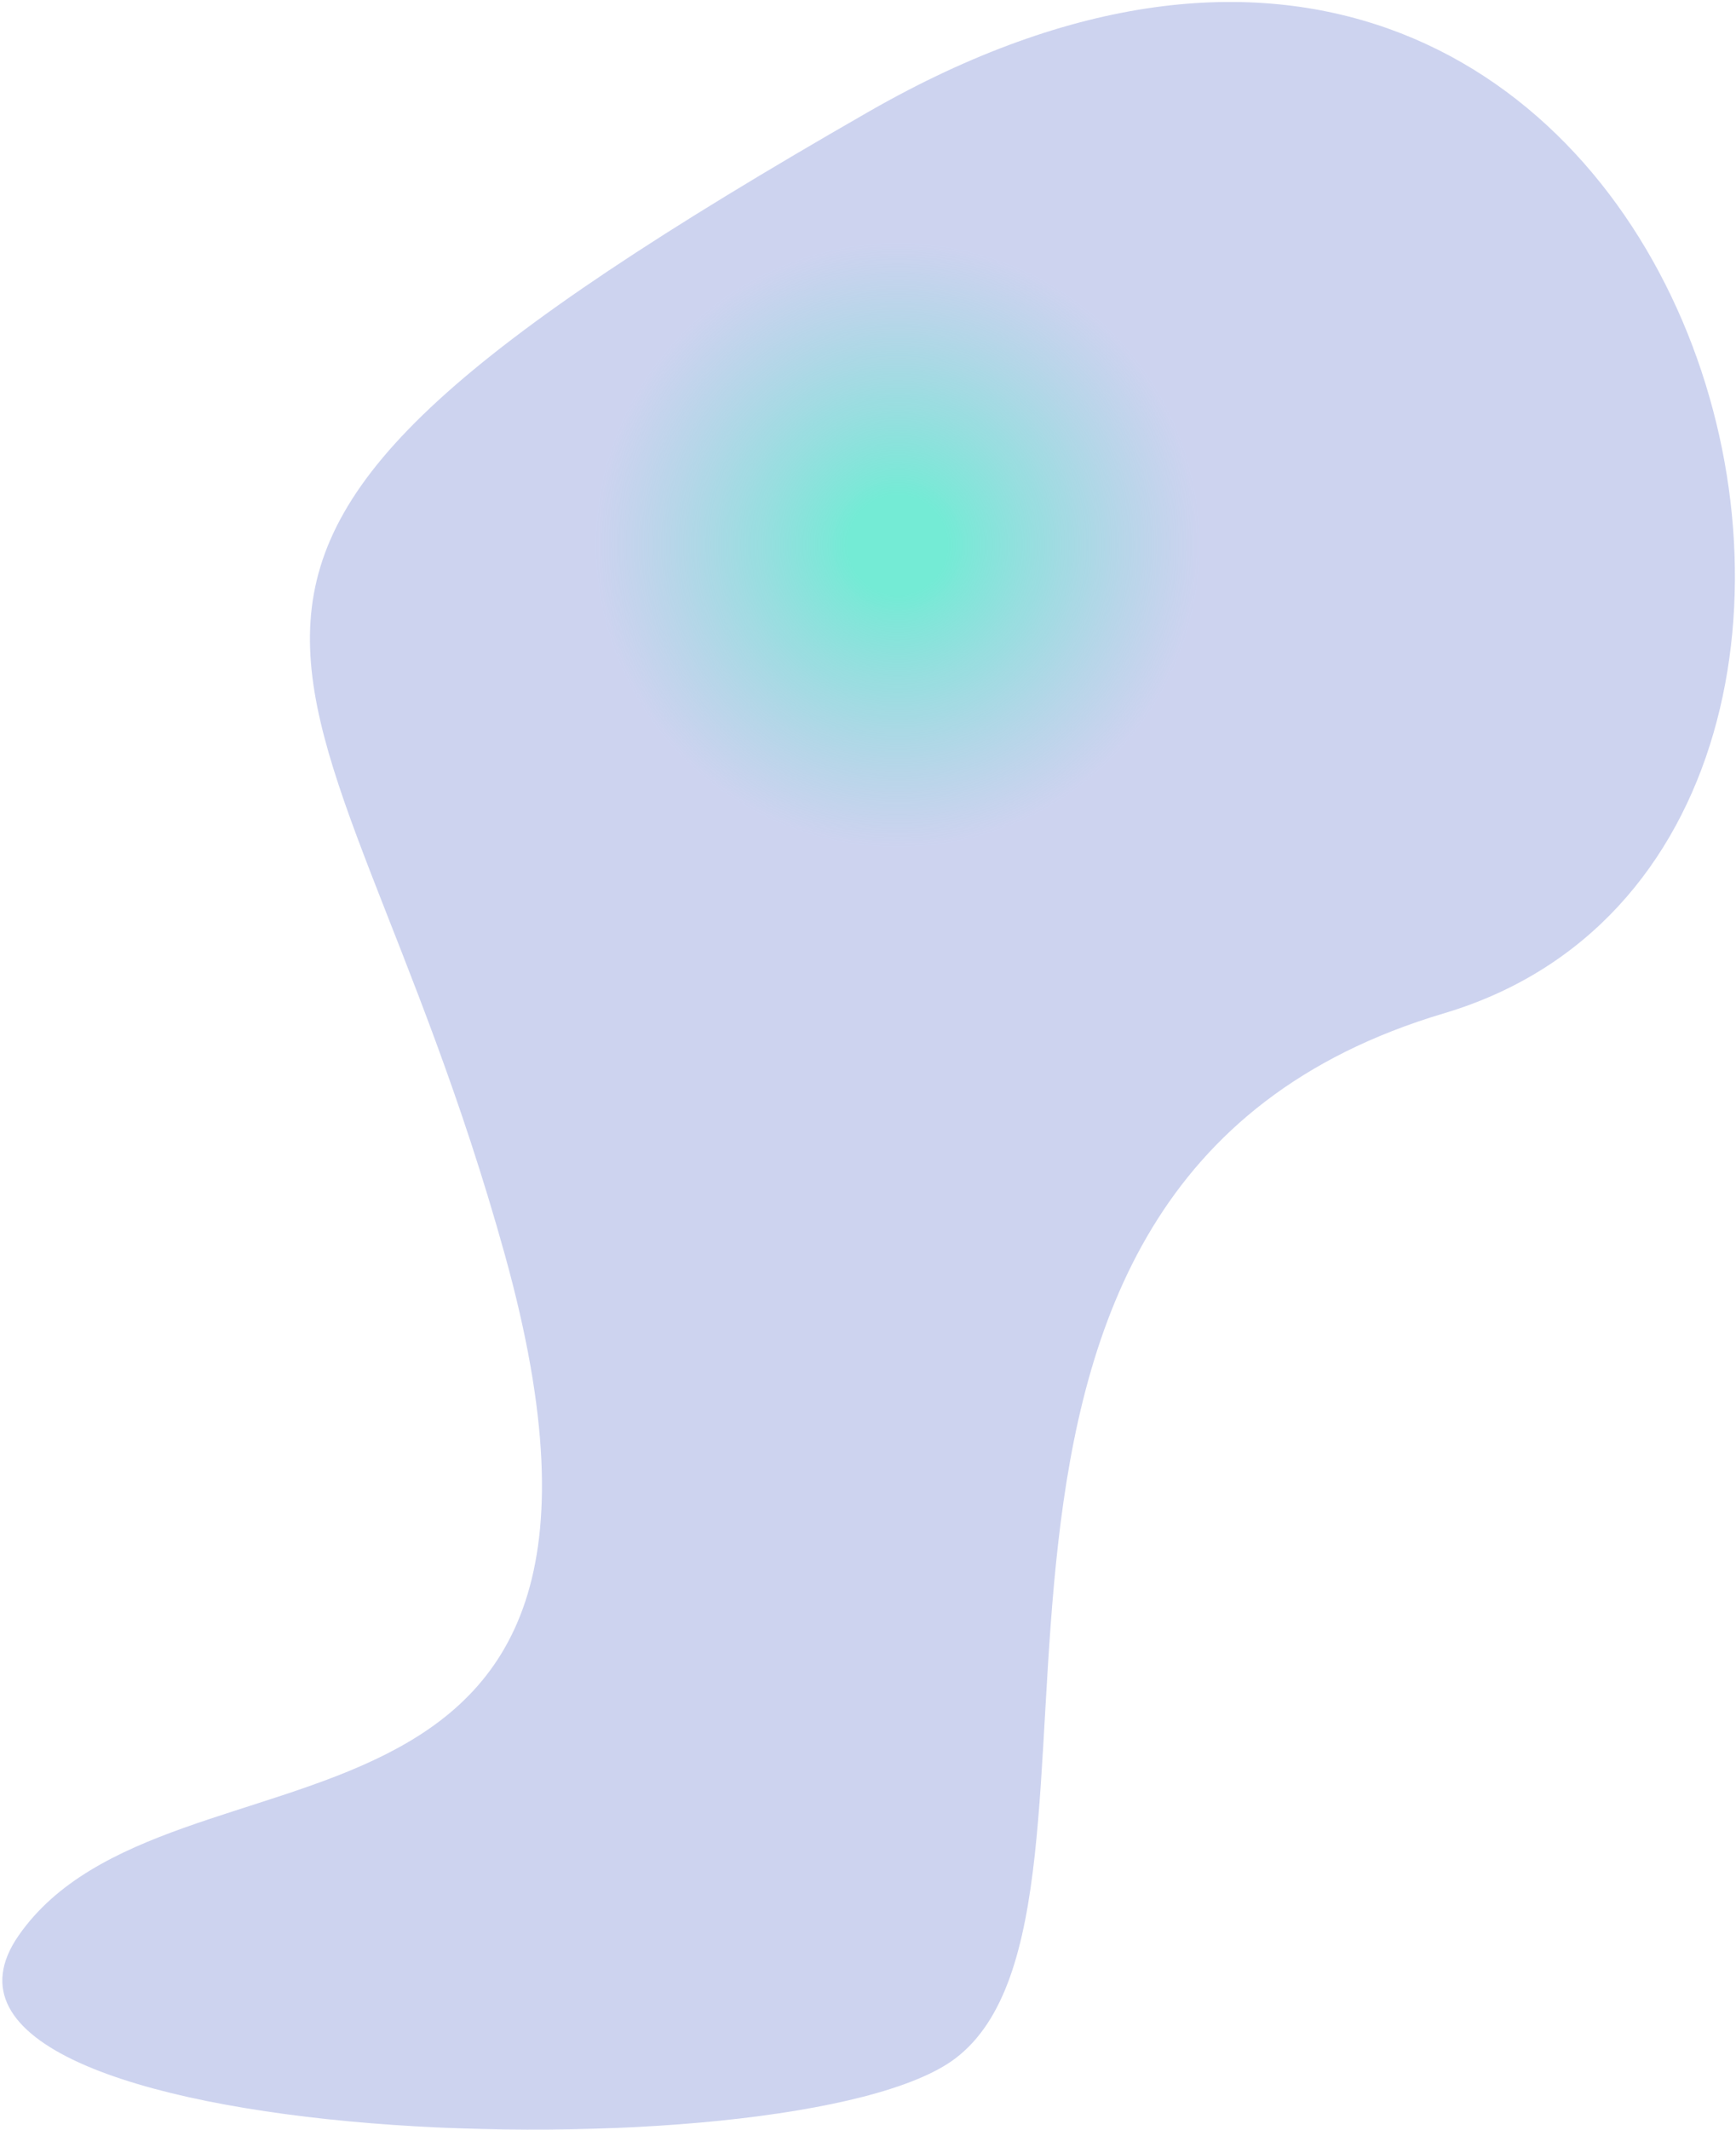 <svg width="557" height="683" viewBox="0 0 557 683" fill="none" xmlns="http://www.w3.org/2000/svg">
<path d="M162.047 402.633C219.047 608.133 54.473 551.362 6.047 620.633C-42.379 689.904 255.385 699.001 306.547 660.133C370.499 611.549 278.262 379.99 463.262 324.99C648.262 269.99 543.738 -116.148 278.729 35.817C13.72 187.782 105.047 197.133 162.047 402.633Z" fill="url(#paint0_angular_5_4)"/>
<defs>
<radialGradient id="paint0_angular_5_4" cx="0" cy="0" r="1" gradientUnits="userSpaceOnUse" gradientTransform="translate(288 174) rotate(117.451) scale(130.155 130.155)">
<stop offset="0.122" stop-color="#74EBD5"/>
<stop offset="0.749" stop-color="#ACB6E5" stop-opacity="0.6"/>
</radialGradient>
</defs>
</svg>

